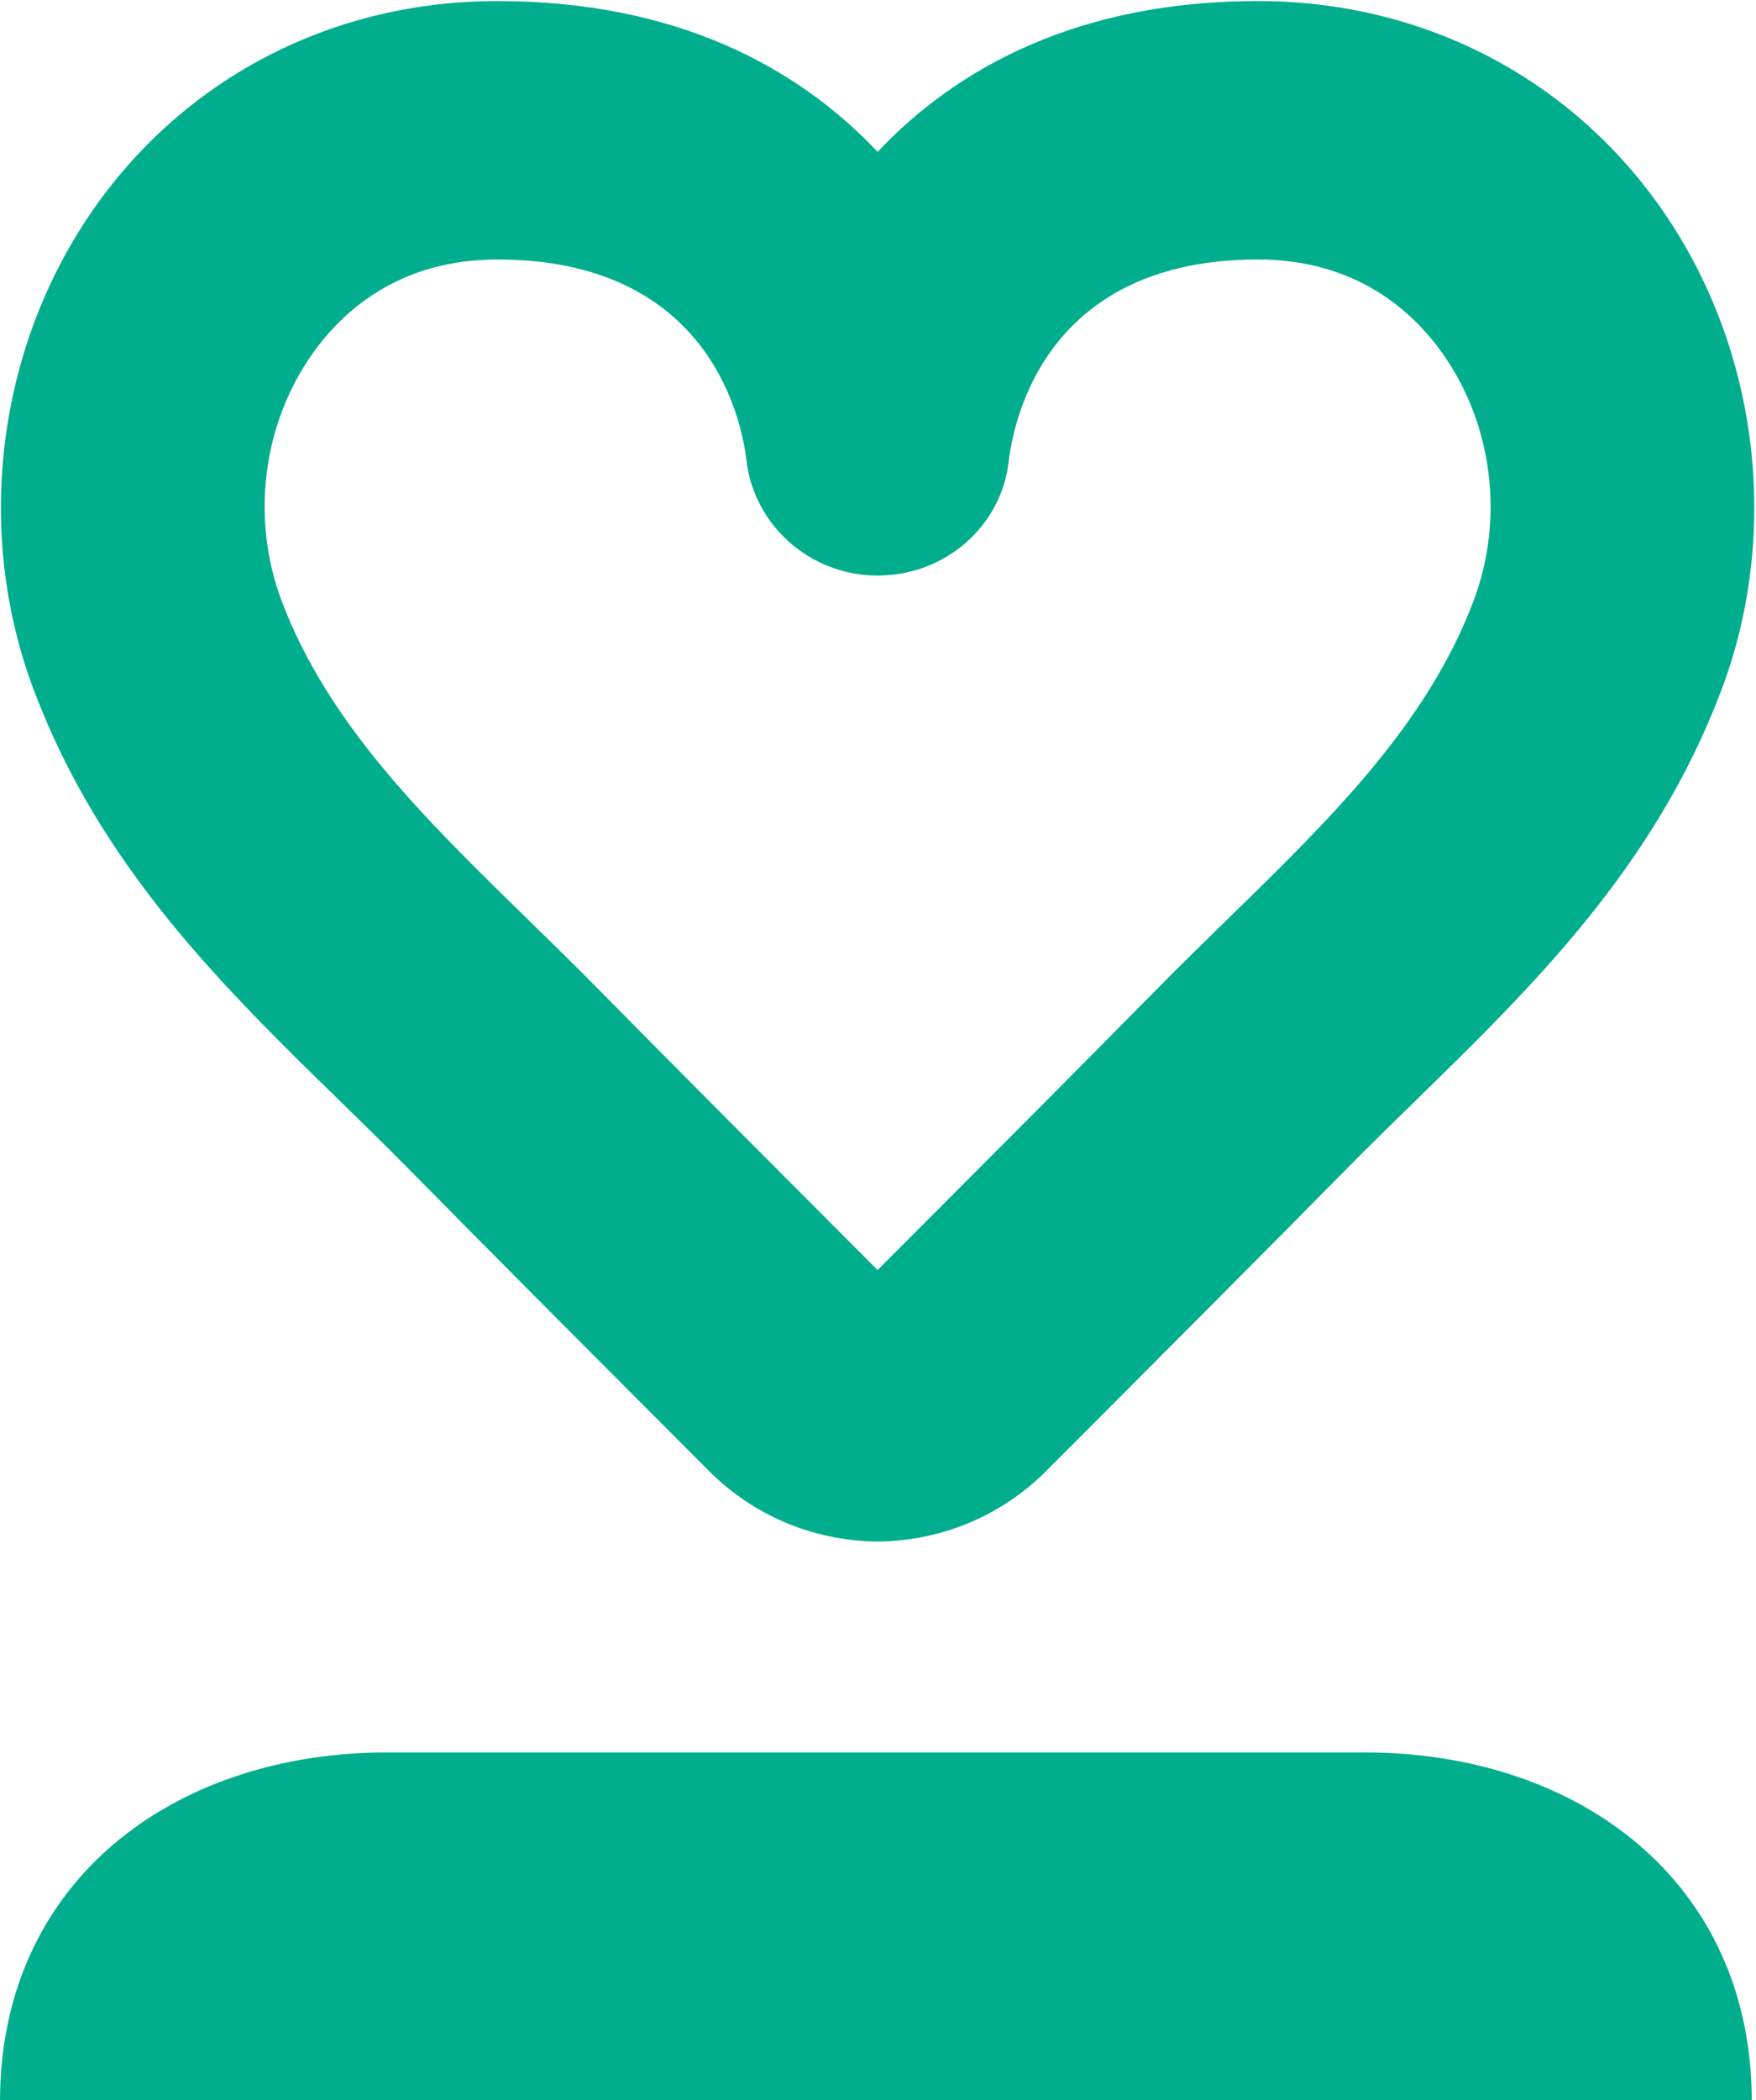 <svg width="389" height="465" viewBox="0 0 389 465" xmlns="http://www.w3.org/2000/svg"><title>210D3BB9-6B9E-40E9-8FEF-EB30AC190EA8</title><g fill="#00AE8E" fill-rule="evenodd"><path d="M388.066 465.247c0-48.739-38.41-77.268-85.796-77.268H85.798c-47.392 0-85.795 28.53-85.795 77.268h388.063zM194.416 341.301c-.23 0-.446 0-.676-.013-13.89-.312-26.89-5.83-36.612-15.557l-9.696-9.714c-19.042-19.063-38.085-38.133-57.006-57.326-4.947-5.01-9.964-9.91-14.975-14.796-26.163-25.532-53.213-51.944-67.99-91.19C-5.89 117.255-.565 76.145 21.346 45.42 41.823 16.703 74.202.233 110.163.233c39.526 0 66.524 14.58 84.253 33.39C212.14 14.812 239.137.232 278.67.232c35.956 0 68.328 16.463 88.805 45.182 21.917 30.725 27.24 71.841 13.891 107.29-14.784 39.265-41.846 65.67-68.015 91.216-4.999 4.874-10.022 9.773-14.95 14.77-18.57 18.835-37.262 37.552-55.948 56.27l-10.742 10.75c-9.722 9.74-22.72 15.265-36.618 15.577-.23.013-.446.013-.676.013M110.163 57.448c-21.547 0-34.094 11.251-40.826 20.698-11.143 15.63-13.814 36.621-6.98 54.792 10.327 27.428 31.747 48.328 54.424 70.46 5.272 5.147 10.557 10.307 15.759 15.584 18.832 19.108 37.798 38.08 56.744 57.065l5.132 5.127 6.178-6.19c18.602-18.619 37.205-37.252 55.692-56.002 5.196-5.271 10.474-10.424 15.734-15.558 22.695-22.138 44.122-43.052 54.45-70.486 6.833-18.17 4.162-39.169-6.981-54.792-6.732-9.447-19.285-20.698-40.82-20.698-45.977 0-53.863 33.989-55.182 44.406-1.511 14.607-14.07 25.572-29.084 25.572-15.013.006-27.578-11.265-29.089-25.871-1.288-10.118-9.18-44.107-55.15-44.107"/></g></svg>